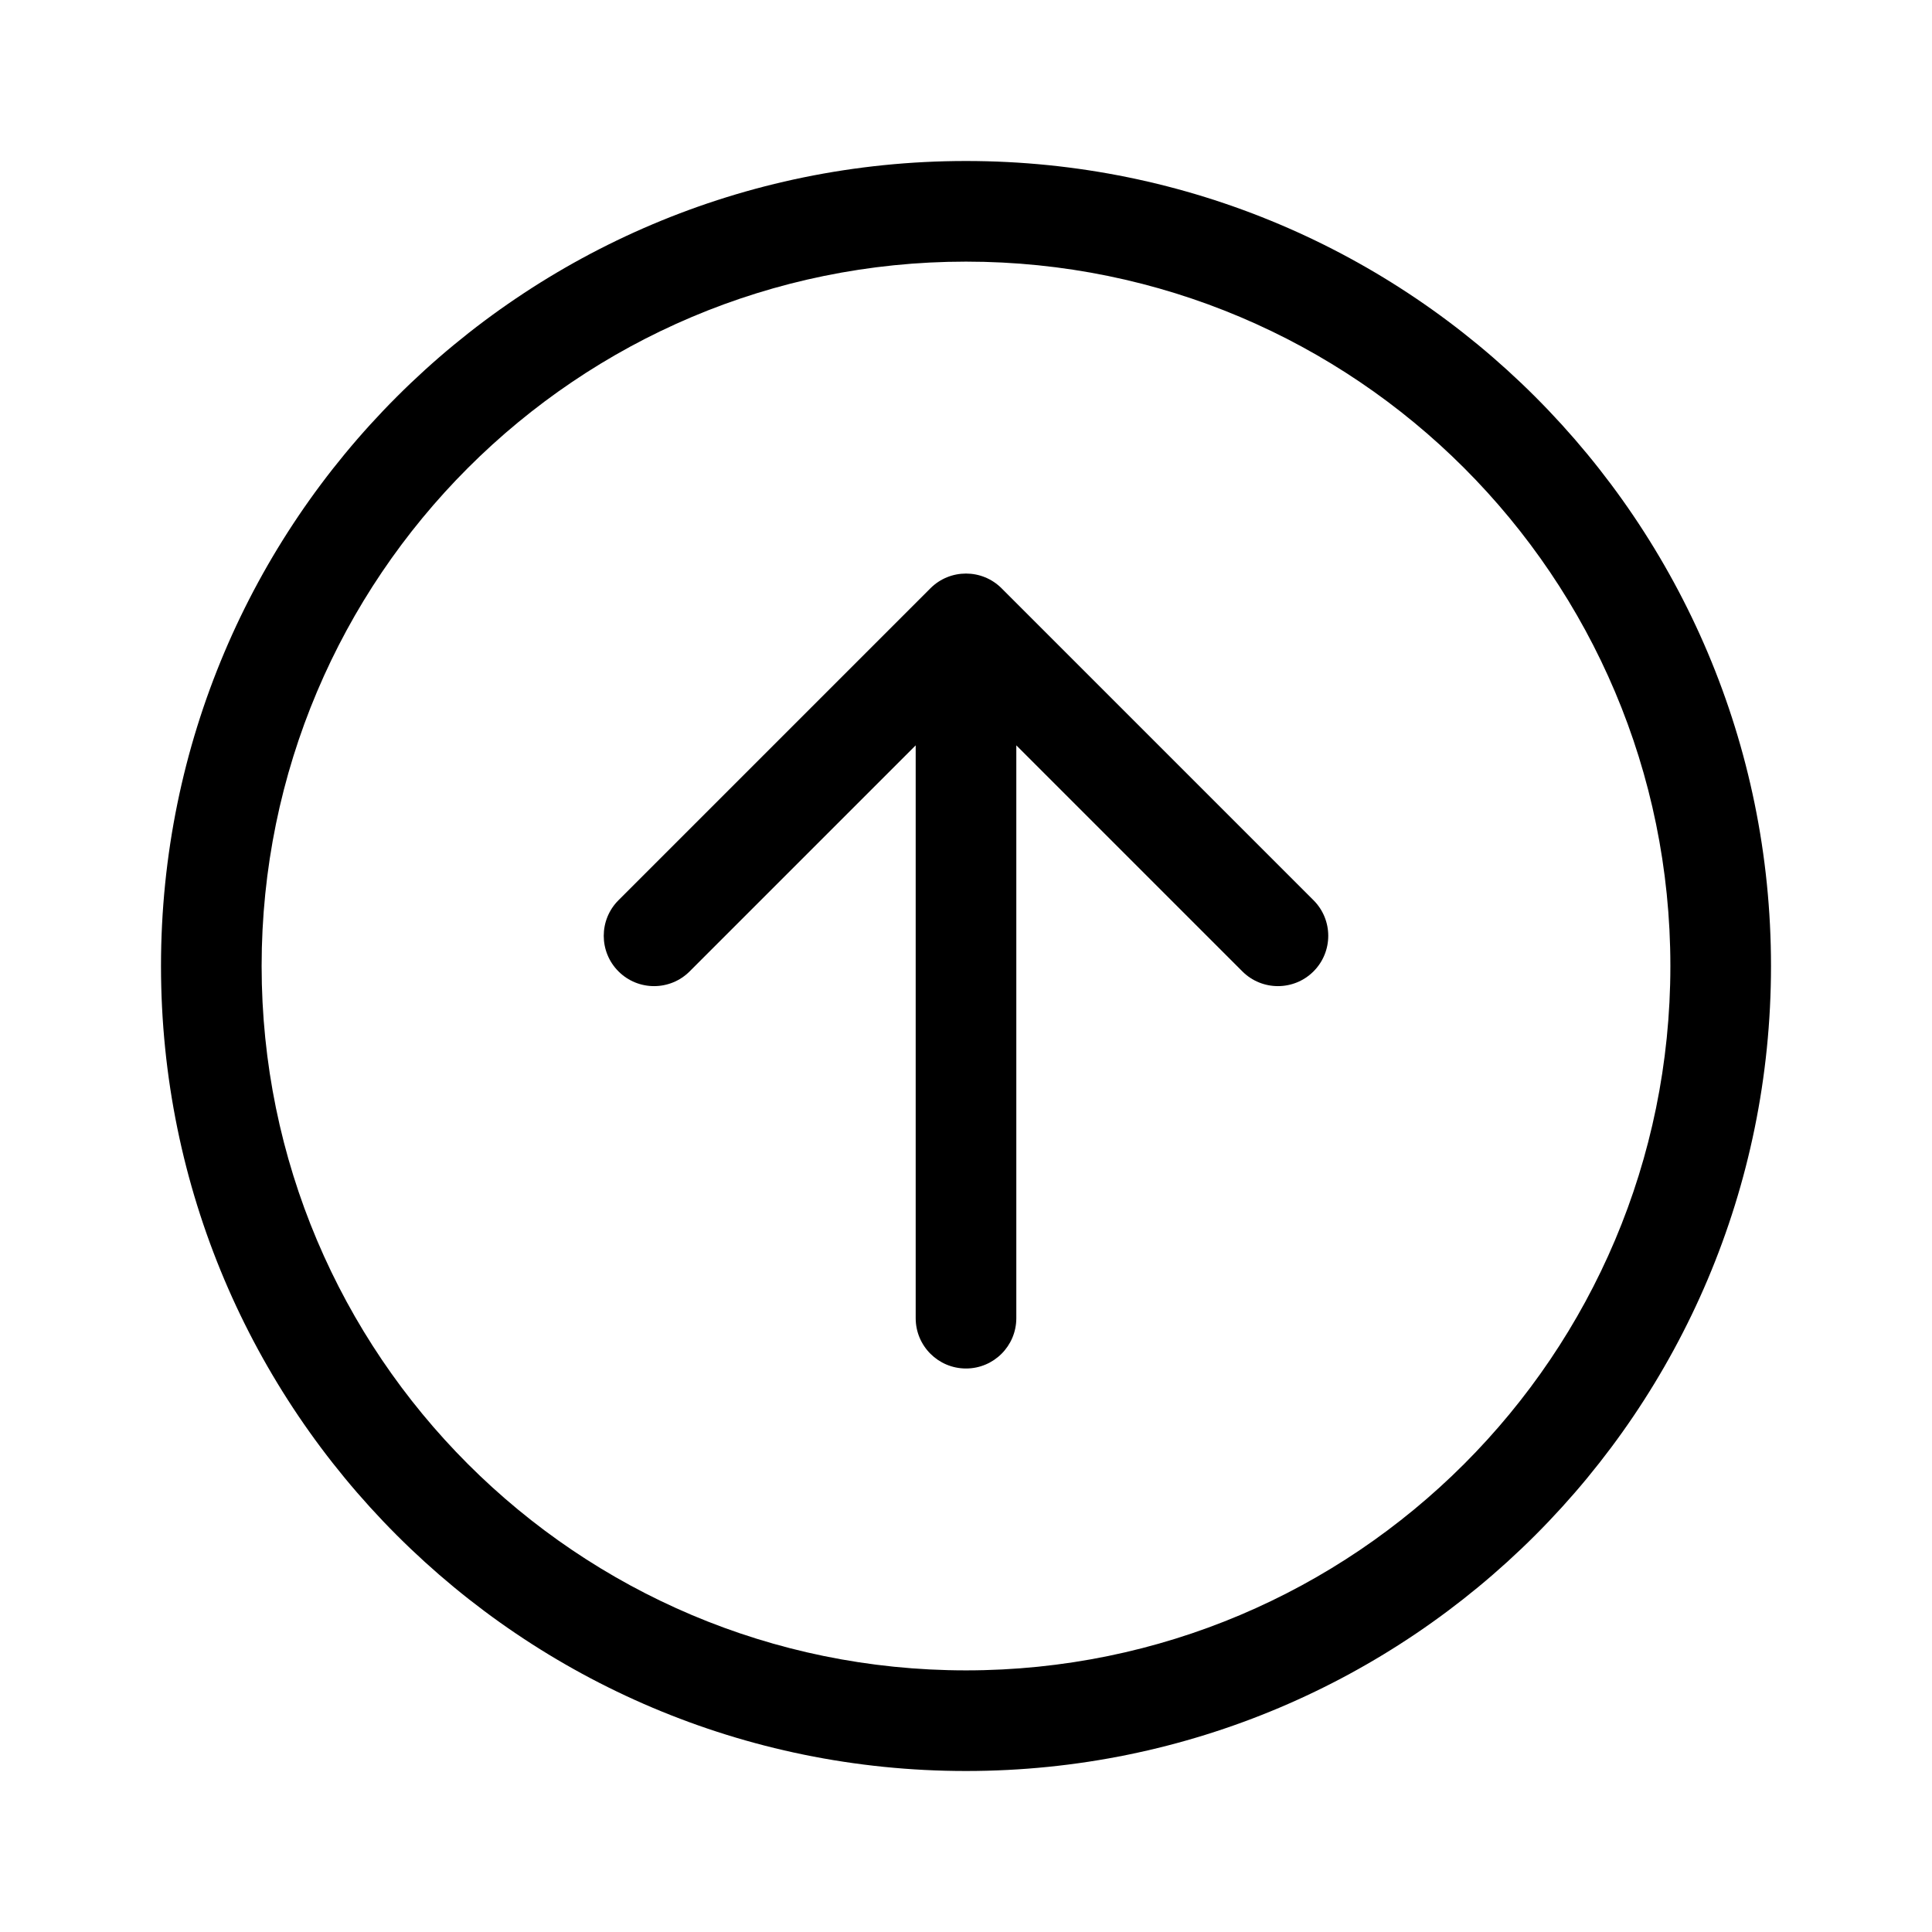 <svg xmlns="http://www.w3.org/2000/svg" viewBox="0 0 48 48" fill="none"><path d="M32.634 24.134C32.146 24.622 31.354 24.622 30.866 24.134L25.25 18.518V32.75C25.25 33.44 24.69 34 24 34C23.31 34 22.75 33.44 22.75 32.75V18.518L17.134 24.134C16.646 24.622 15.854 24.622 15.366 24.134C14.878 23.646 14.878 22.854 15.366 22.366L23.116 14.616C23.604 14.128 24.396 14.128 24.884 14.616L32.634 22.366C33.122 22.854 33.122 23.646 32.634 24.134ZM44 24C44 35.046 35.046 44 24 44C12.954 44 4 35.046 4 24C4 12.954 12.954 4 24 4C35.046 4 44 12.954 44 24ZM24 41.5C33.665 41.5 41.5 33.665 41.5 24C41.5 14.335 33.665 6.5 24 6.5C14.335 6.5 6.5 14.335 6.5 24C6.5 33.665 14.335 41.5 24 41.5Z" fill="currentColor"/></svg>